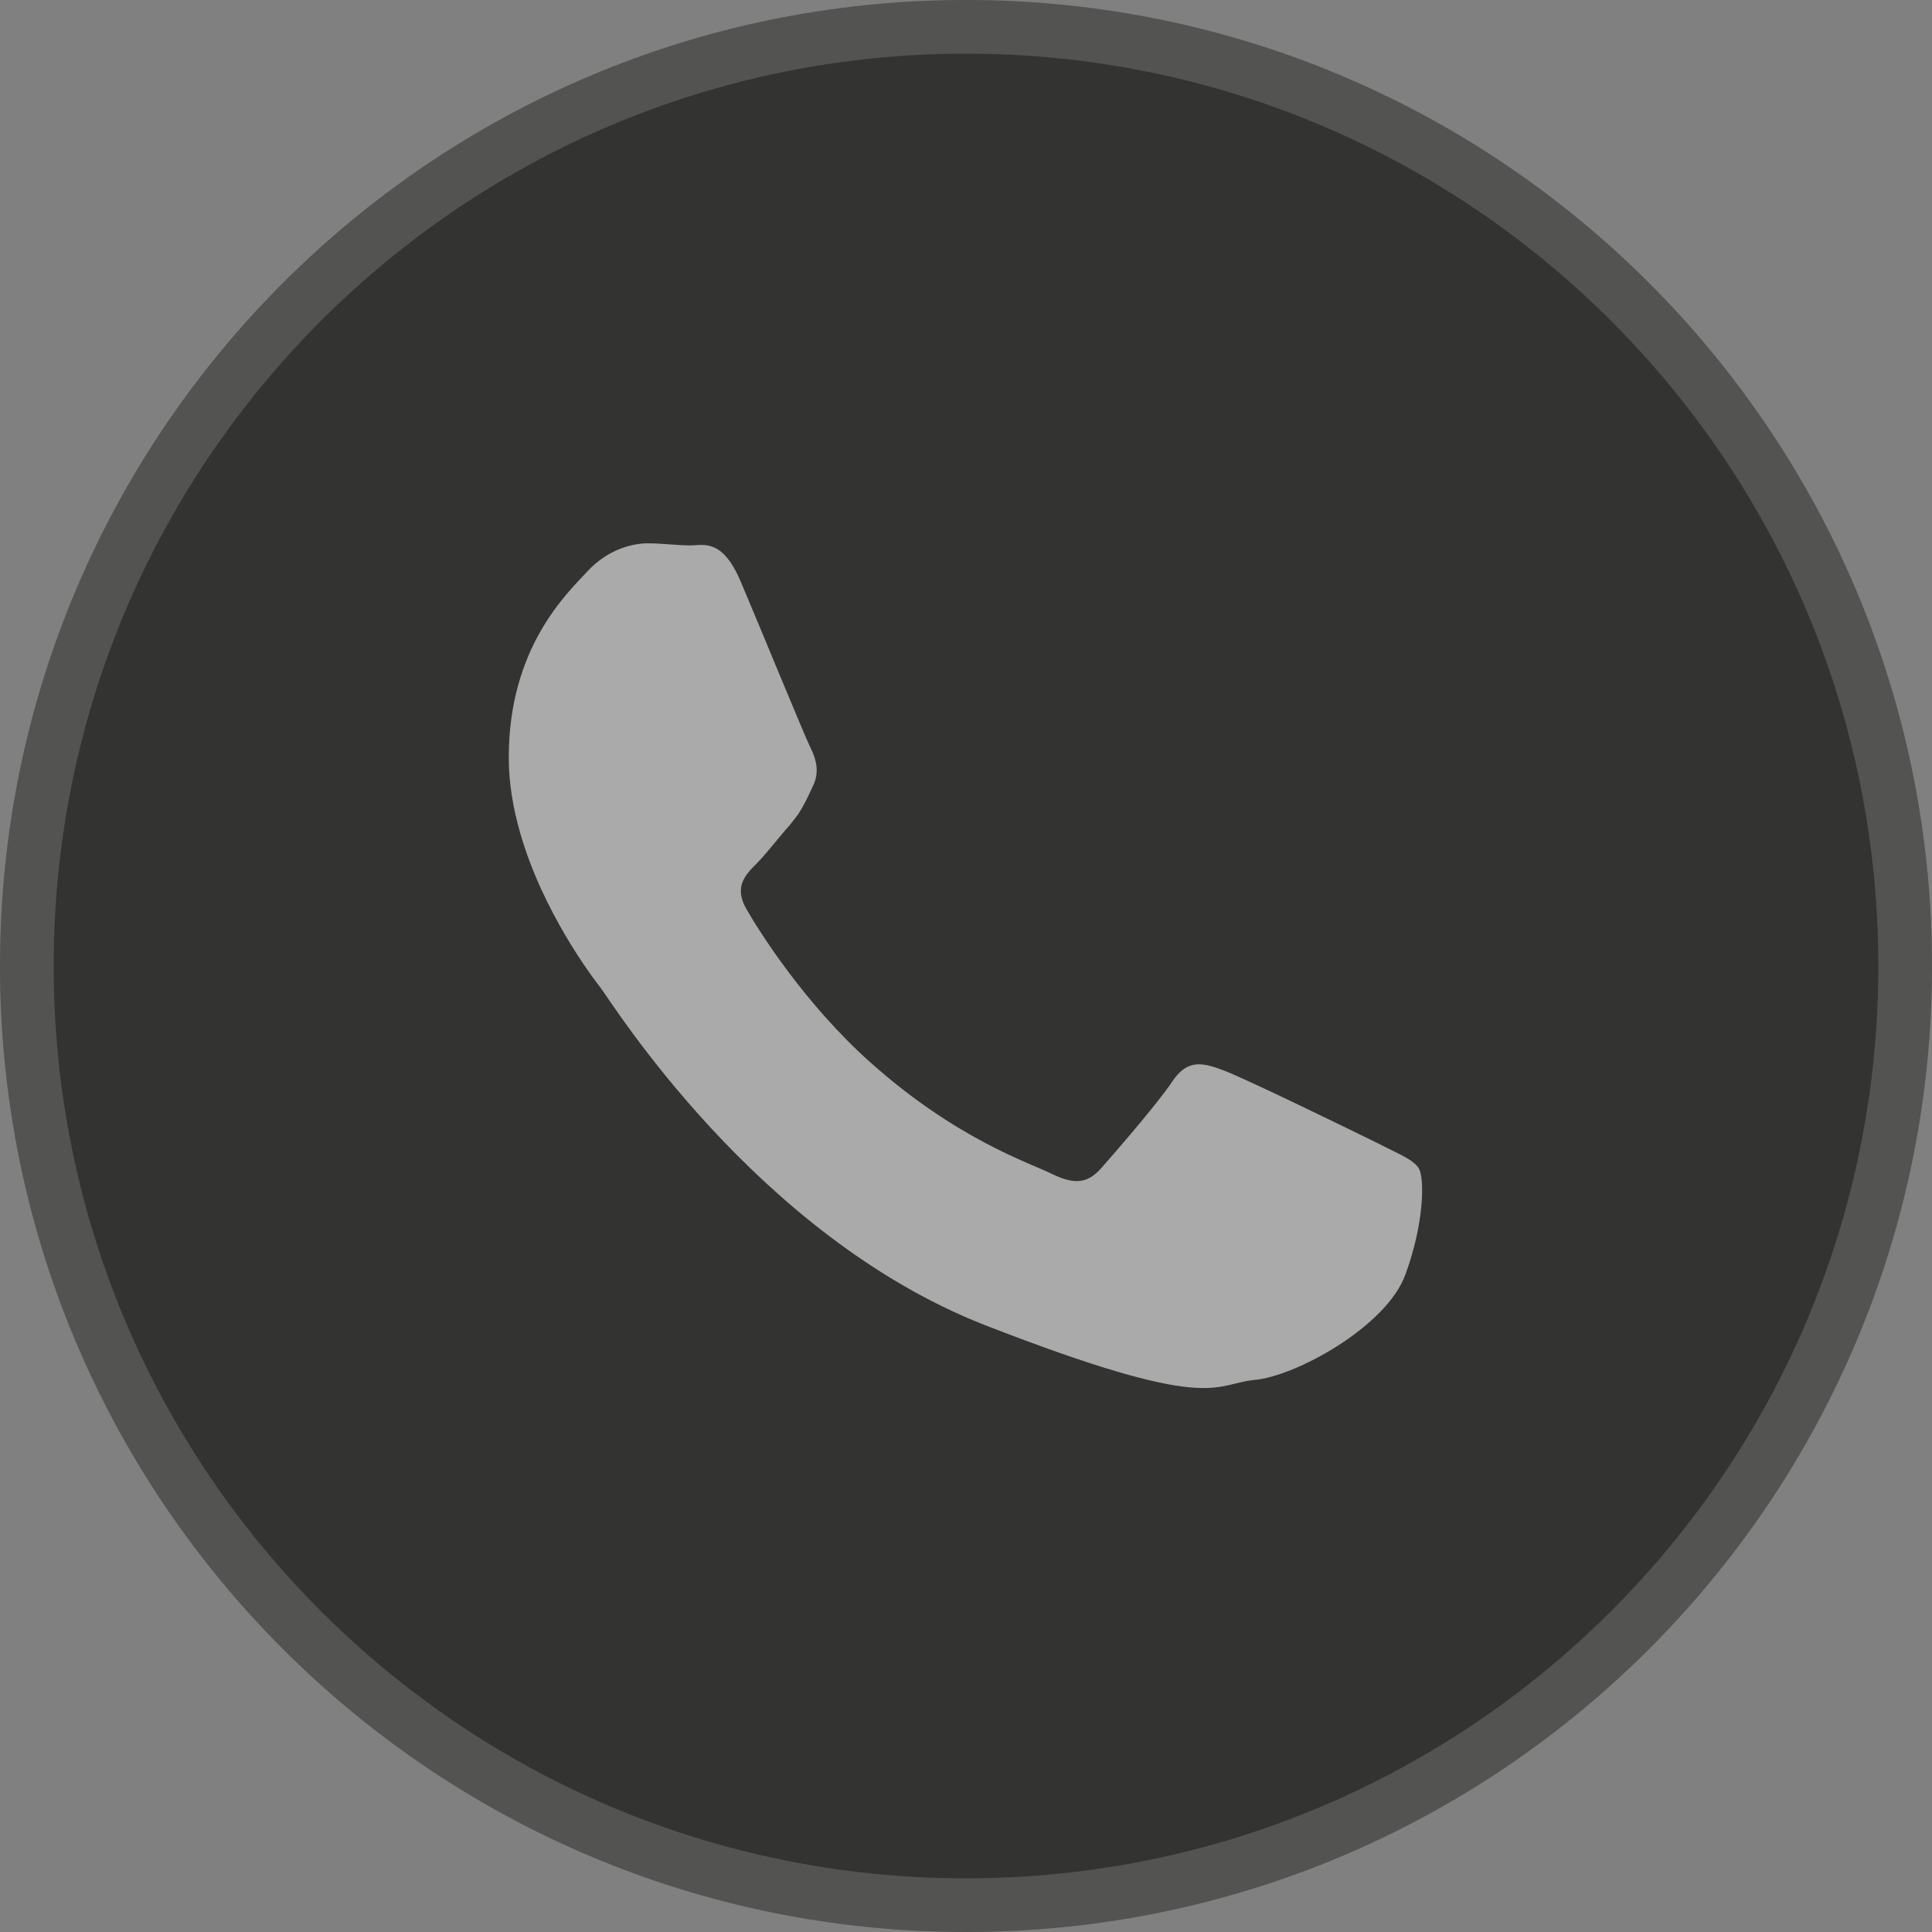 <svg width="36" height="36" viewBox="0 0 36 36" fill="none" xmlns="http://www.w3.org/2000/svg">
<rect x="0" y="0" width="36" height="36" fill="#808080" stroke="none"/>
<g id="OBJECTS">
<path d="M0 18C0 8.059 8.059 0 18 0C27.941 0 36 8.059 36 18C36 27.941 27.941 36 18 36C8.059 36 0 27.941 0 18Z" fill="#333331"/>
<path d="M0.5 18C0.5 8.335 8.335 0.5 18 0.5C27.665 0.5 35.5 8.335 35.5 18C35.5 27.665 27.665 35.5 18 35.5C8.335 35.5 0.5 27.665 0.5 18Z" stroke="#FAFAFA" stroke-opacity="0.16"/>
<path id="Vector" opacity="0.6" fill-rule="evenodd" clip-rule="evenodd" d="M25.653 21.293C25.231 21.086 23.174 20.08 22.79 19.942C22.406 19.796 22.122 19.735 21.846 20.149C21.57 20.564 20.756 21.5 20.518 21.769C20.272 22.045 20.034 22.084 19.605 21.876C19.19 21.669 17.839 21.239 16.235 19.811C14.999 18.714 14.147 17.355 13.909 16.941C13.671 16.526 13.886 16.304 14.093 16.096C14.285 15.905 14.508 15.605 14.723 15.367C14.776 15.298 14.83 15.229 14.876 15.168C14.976 15.014 15.045 14.868 15.137 14.669C15.283 14.392 15.206 14.147 15.106 13.939C14.999 13.732 14.162 11.683 13.809 10.854C13.464 10.025 13.111 10.163 12.865 10.163C12.619 10.163 12.343 10.124 12.067 10.124C11.79 10.124 11.33 10.232 10.946 10.646C10.562 11.061 9.48 12.066 9.48 14.116C9.48 14.6 9.564 15.075 9.695 15.528C10.117 16.994 11.03 18.2 11.192 18.407C11.399 18.675 14.085 23.012 18.338 24.686C22.598 26.344 22.598 25.791 23.366 25.714C24.133 25.653 25.845 24.716 26.19 23.742C26.544 22.774 26.544 21.945 26.436 21.769C26.329 21.6 26.052 21.5 25.638 21.285L25.653 21.293Z" fill="#FAFAFA"/>
</g>
</svg>
